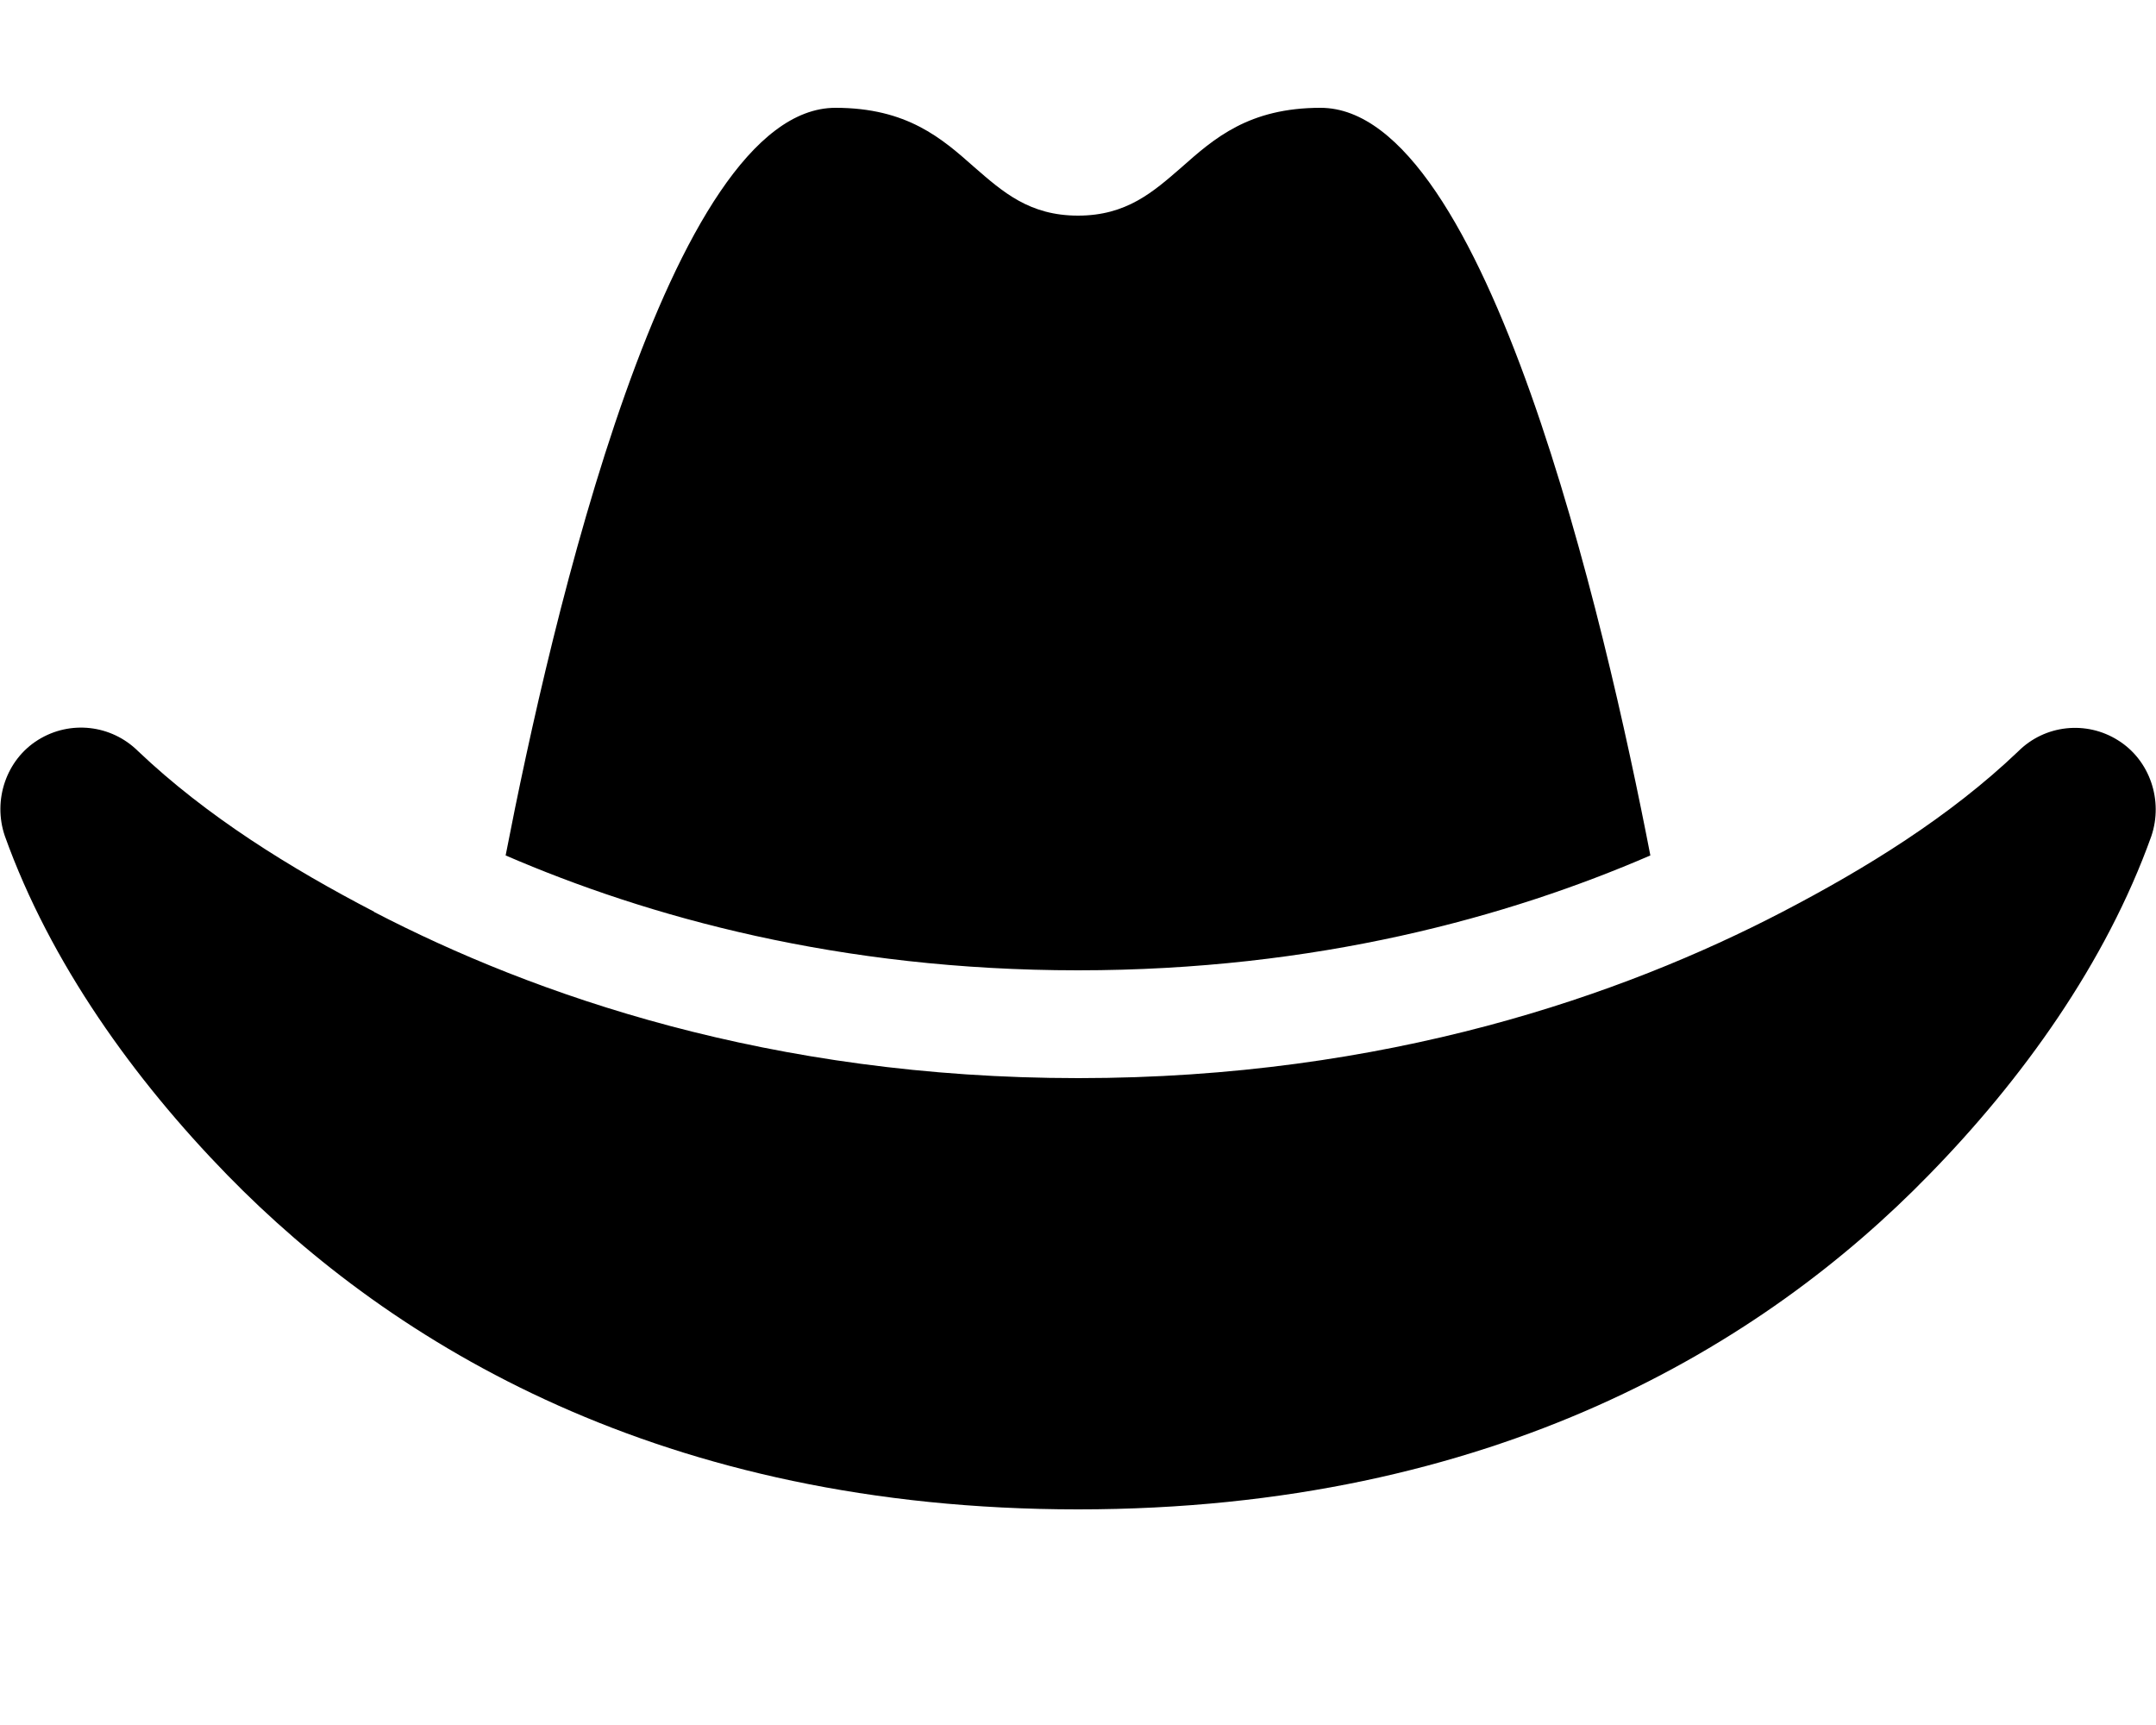 <svg version="1.1" xmlns="http://www.w3.org/2000/svg" width="40" height="32" viewBox="0 0 40 32">
<path fill="currentColor" d="M20 4c0.9 0 1.394-0.438 1.925-0.9 0.6-0.531 1.244-1.1 2.575-1.1 3.081 0 5.275 9.512 6.119 13.869-2.631 1.138-6.188 2.131-10.619 2.131s-7.988-0.994-10.619-2.131c0.844-4.356 3.037-13.869 6.119-13.869 1.331 0 1.975 0.569 2.575 1.1 0.531 0.462 1.025 0.9 1.925 0.9zM6.944 16.919c2.95 1.531 7.344 3.081 13.063 3.081s10.113-1.55 13.056-3.081c1.55-0.806 3.112-1.769 4.381-2.981 0.494-0.494 1.263-0.575 1.85-0.206 0.594 0.369 0.844 1.119 0.619 1.781-0.844 2.356-2.4 4.519-4.131 6.287-3.050 3.131-8.056 6.2-15.781 6.2s-12.725-3.069-15.781-6.2c-1.731-1.775-3.288-3.938-4.131-6.294-0.225-0.662 0.025-1.412 0.619-1.781s1.356-0.281 1.85 0.206c1.275 1.213 2.831 2.175 4.381 2.981z"/>
</svg>
